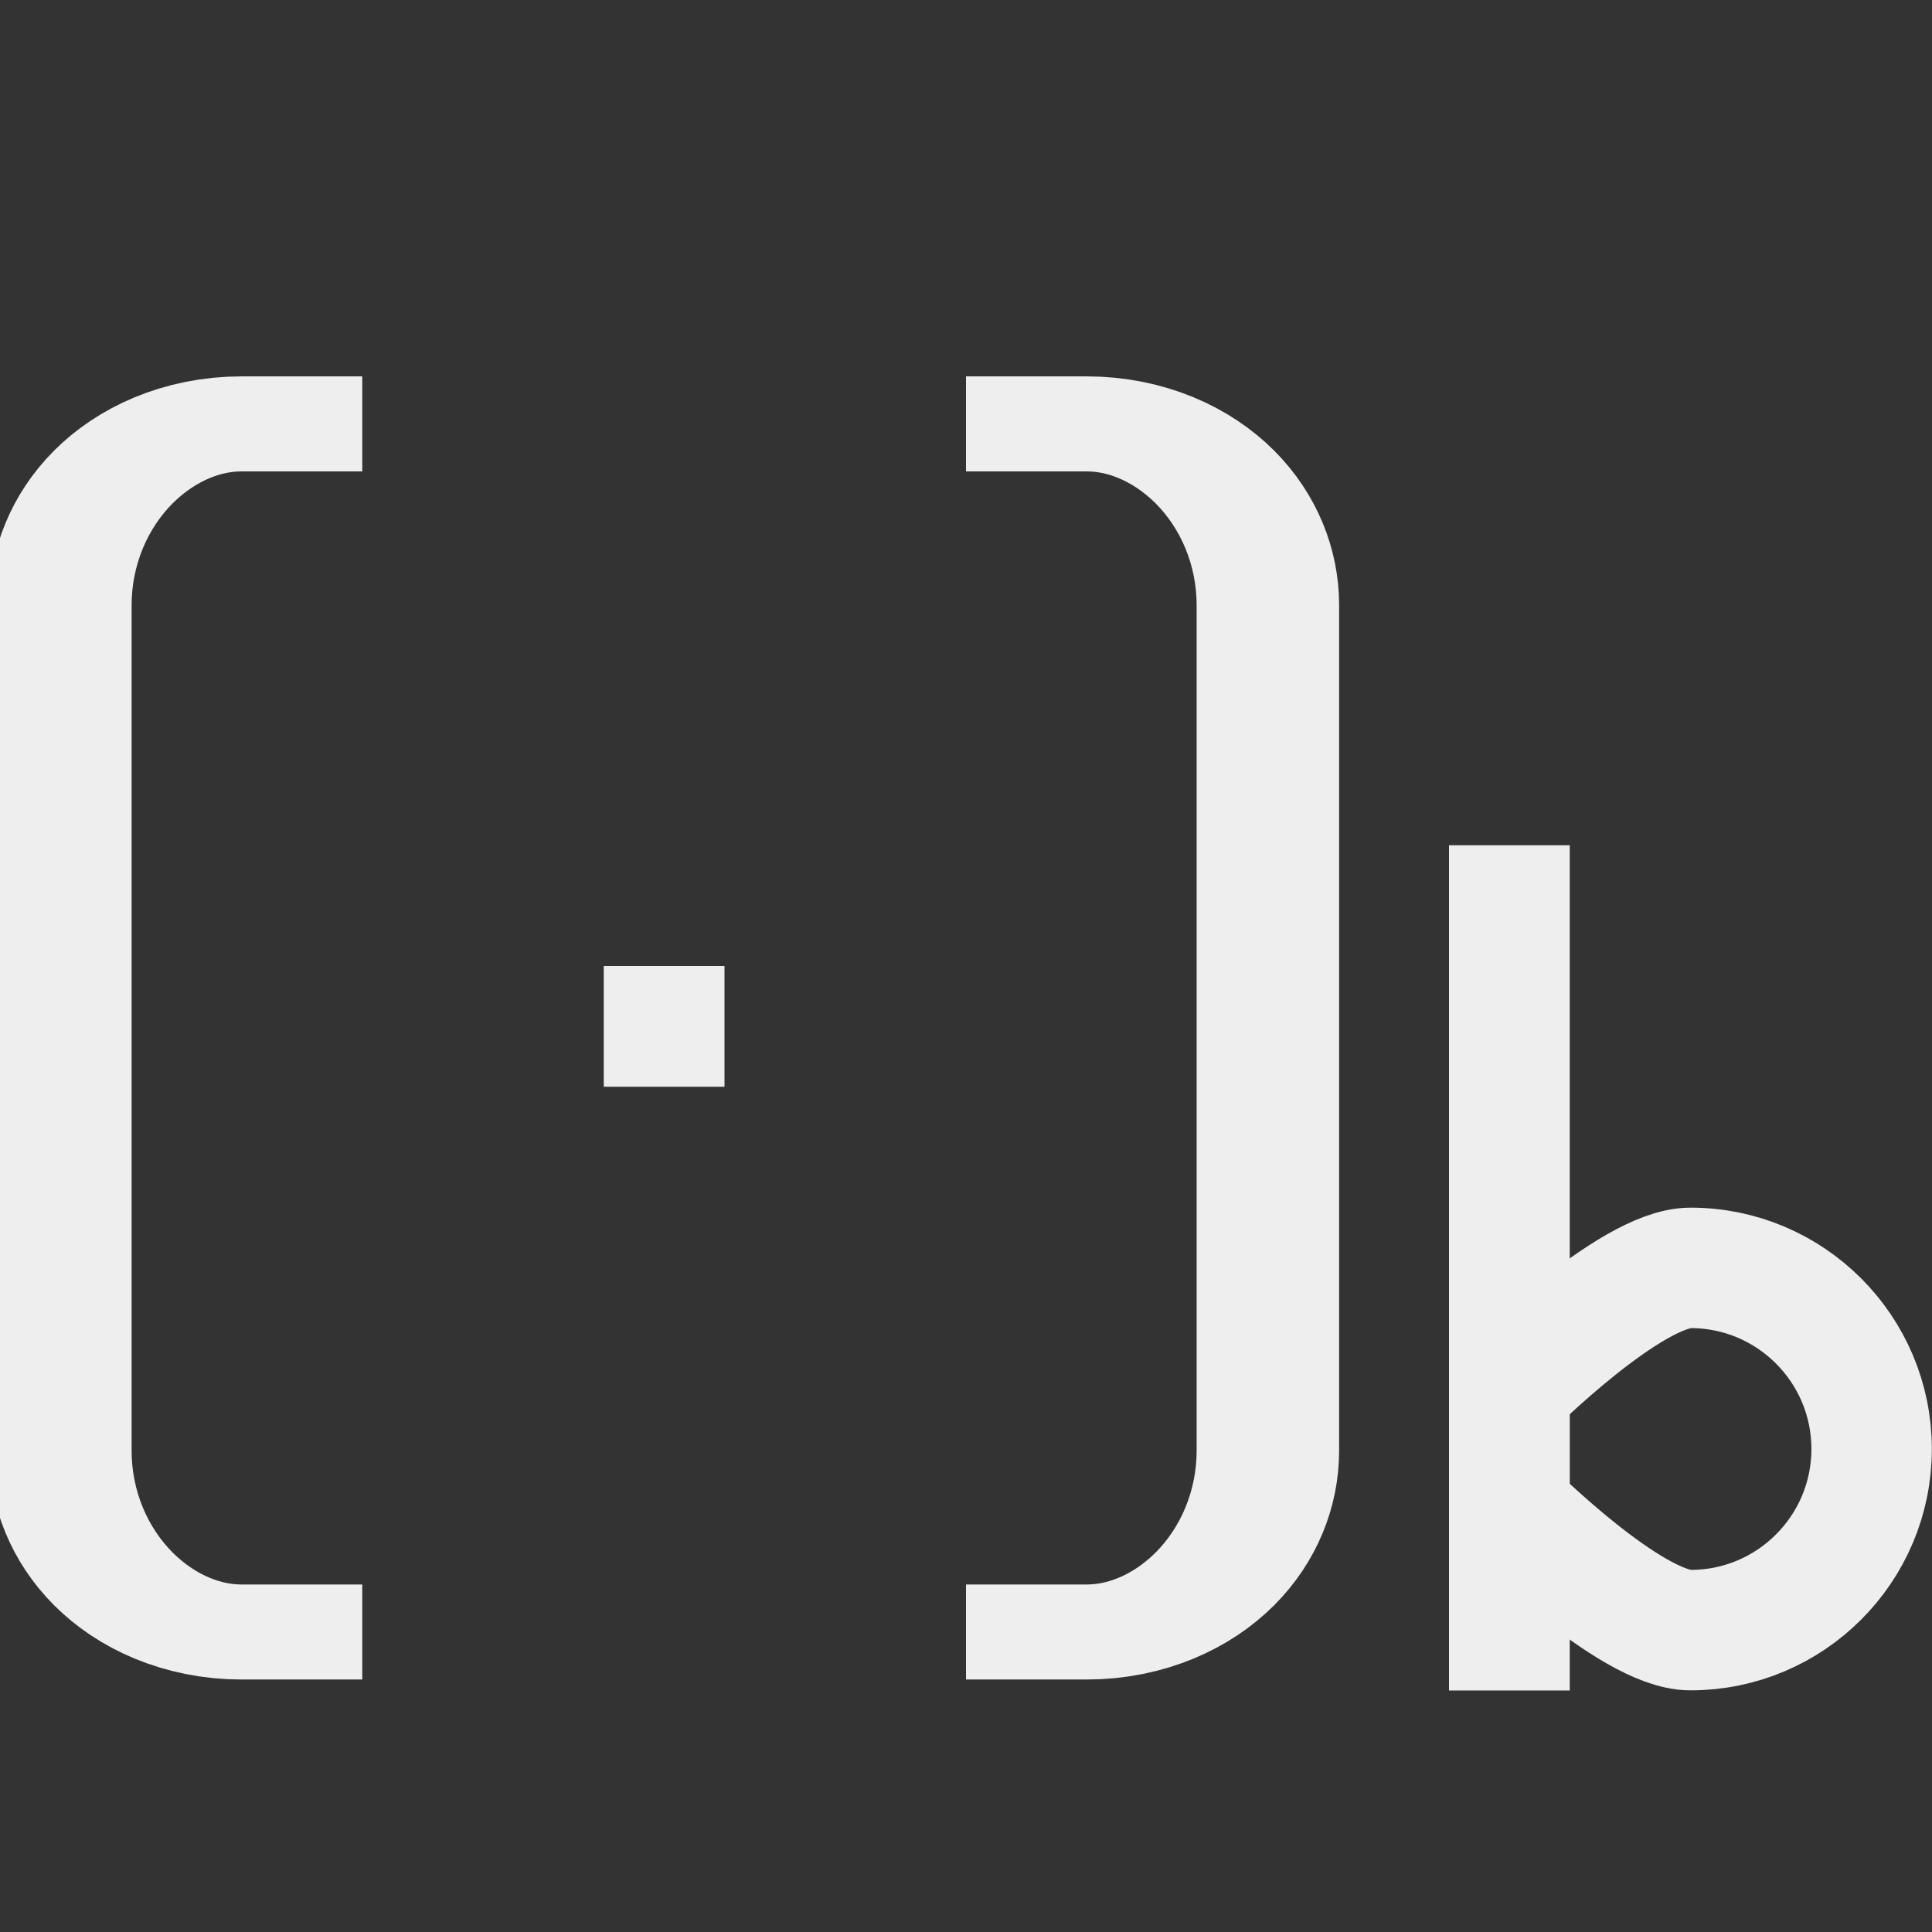 <?xml version="1.0" encoding="UTF-8" standalone="no"?><!DOCTYPE svg PUBLIC "-//W3C//DTD SVG 1.1//EN" "http://www.w3.org/Graphics/SVG/1.1/DTD/svg11.dtd"><svg width="16px" height="16px" version="1.1" xmlns="http://www.w3.org/2000/svg" xmlns:xlink="http://www.w3.org/1999/xlink" xml:space="preserve" xmlns:serif="http://www.serif.com/" style="fill-rule:evenodd;clip-rule:evenodd;stroke-miterlimit:2;"><rect width="100%" height="100%" fill="#333333" stroke="none"/><g transform="matrix(1,0,0,1,-133,-183)"><g id="type_bool" transform="matrix(1,0,0,1,133,183)"><rect x="0" y="0" width="16" height="16" style="fill:none;"/><clipPath id="_clip1"><rect x="0" y="0" width="16" height="16"/></clipPath><g clip-path="url(#_clip1)"><g transform="matrix(1,0,0,0.667,0,-18.167)"><path d="M3,32.5L2,32.5C1.602,32.5 1.221,32.737 0.939,33.159C0.658,33.581 0.5,34.153 0.5,34.75C0.5,37.582 0.5,42.418 0.5,45.25C0.5,45.847 0.658,46.419 0.939,46.841C1.221,47.263 1.602,47.5 2,47.5C2.531,47.5 3,47.5 3,47.5" style="fill:none;stroke:rgb(238,238,238);stroke-width:1.18px;"/></g><g transform="matrix(-1,0,0,0.667,11,-18.167)"><path d="M3,32.5L2,32.5C1.602,32.5 1.221,32.737 0.939,33.159C0.658,33.581 0.5,34.153 0.5,34.75C0.5,37.582 0.5,42.418 0.5,45.25C0.5,45.847 0.658,46.419 0.939,46.841C1.221,47.263 1.602,47.5 2,47.5C2.531,47.5 3,47.5 3,47.5" style="fill:none;stroke:rgb(238,238,238);stroke-width:1.18px;"/></g><g transform="matrix(1,0,0,1,0,-16)"><rect x="5" y="24" width="1" height="1" style="fill:rgb(238,238,238);"/></g><g><g transform="matrix(1,0,0,1,-20,-16)"><path d="M32.5,23.5L32.5,29.5" style="fill:none;stroke:rgb(238,238,238);stroke-width:1px;stroke-linecap:square;"/></g><g transform="matrix(0.75,0,0,0.75,-8.875,-8.625)"><path d="M30.5,25.5C31.604,25.5 32.5,26.396 32.5,27.5C32.5,28.604 31.604,29.5 30.5,29.5C29.833,29.5 28.5,28.167 28.5,28.167L28.5,26.833C28.5,26.833 29.833,25.5 30.5,25.5Z" style="fill:none;stroke:rgb(238,238,238);stroke-width:1.33px;stroke-linecap:square;stroke-linejoin:round;"/></g></g></g></g></g></svg>